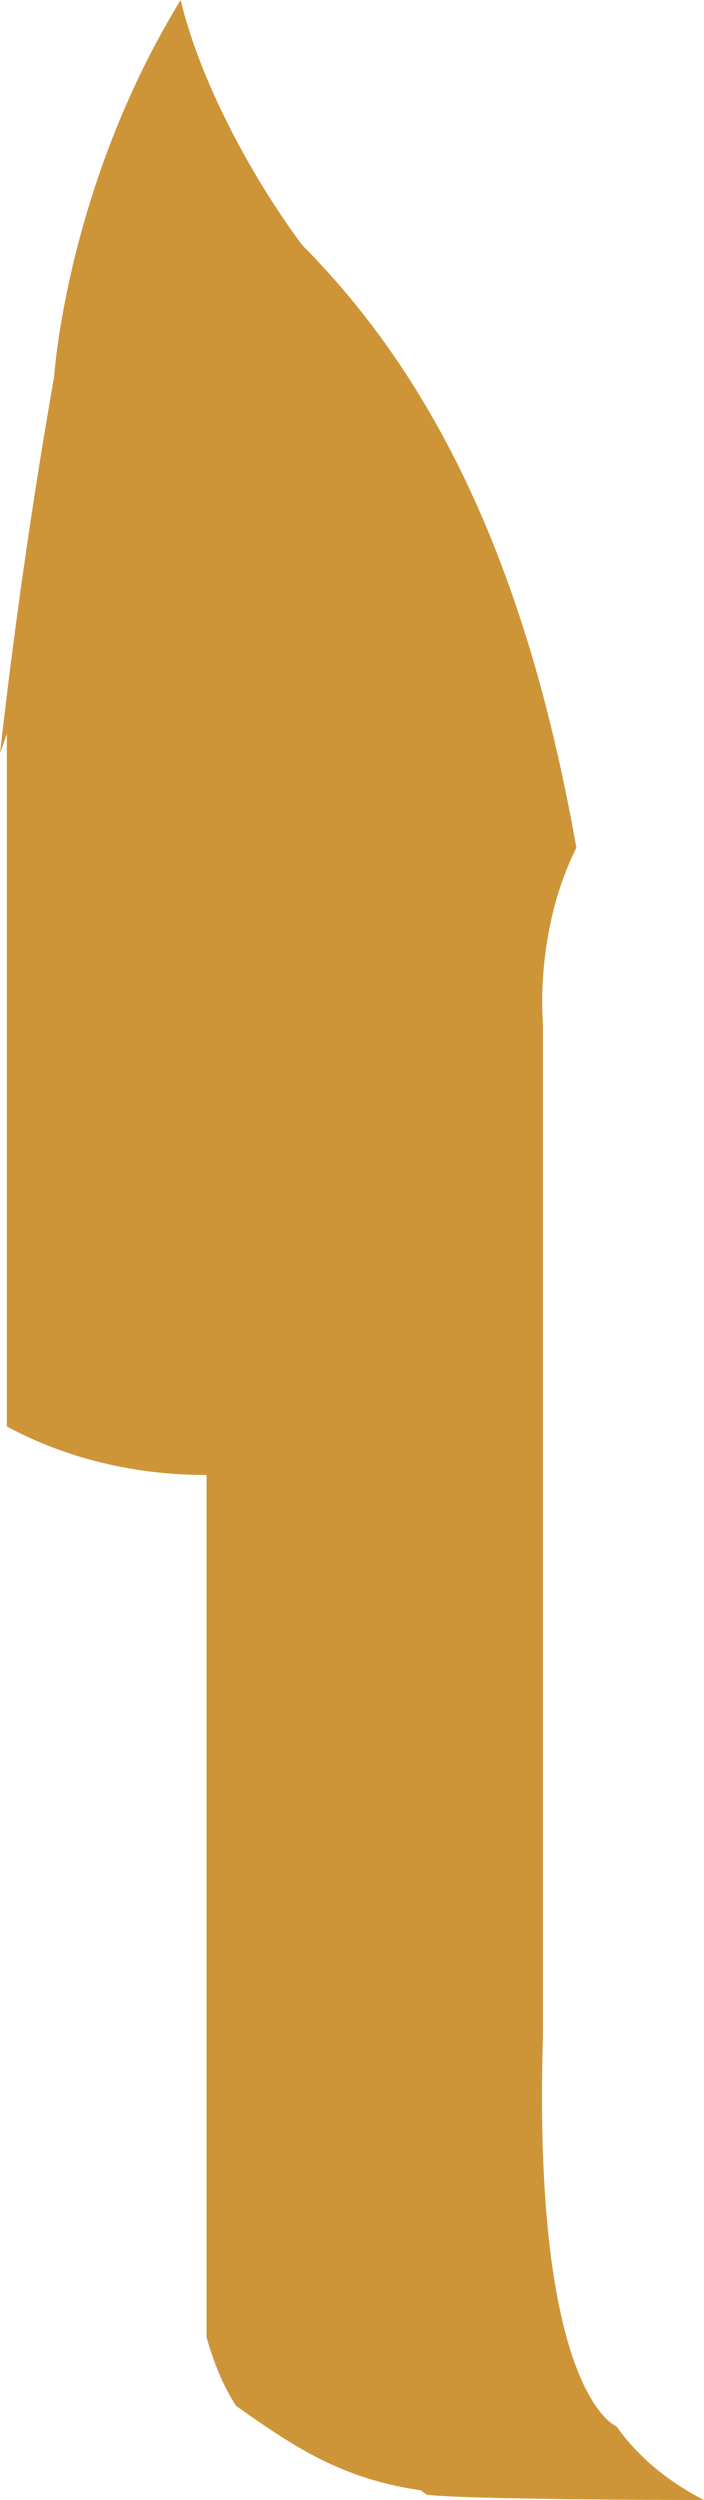 <?xml version="1.0" encoding="utf-8"?>
<!-- Generator: Adobe Illustrator 17.0.0, SVG Export Plug-In . SVG Version: 6.00 Build 0)  -->
<!DOCTYPE svg PUBLIC "-//W3C//DTD SVG 1.1 Basic//EN" "http://www.w3.org/Graphics/SVG/1.1/DTD/svg11-basic.dtd">
<svg version="1.1" baseProfile="basic" id="Слой_1"
	 xmlns="http://www.w3.org/2000/svg" xmlns:xlink="http://www.w3.org/1999/xlink" x="0px" y="0px" width="58.84px"
	 height="208.909px" viewBox="0 0 58.84 208.909" xml:space="preserve">
<g>
	<path fill="#CE9538" d="M58.84,208.909c-2.847-1.465-5.395-3.452-7.311-6.152c0,0-7.028-2.635-6.153-32.499V85.48
		c0,0-0.723-7.613,2.8-14.64c-3.035-17.049-8.442-33.73-19.562-46.714c-1.065-1.243-2.171-2.459-3.343-3.631
		C21.63,15.64,16.886,7.45,15.099,0C5.534,15.614,4.527,31.45,4.527,31.45C2.632,42.268,1.148,52.801,0,62.951l0.572-1.628v57.875
		c3.549,1.919,9.18,4.058,16.691,4.058v72.034c0,0,0.829,3.289,2.476,5.758c4.903,3.463,8.805,6.079,15.44,7.052
		c0.005,0.001,0.009,0.001,0.014,0.002c0.316,0.29,0.52,0.369,0.52,0.369c0.214,0.024,0.482,0.046,0.783,0.067
		c0.047,0.005,0.089,0.027,0.137,0.029c0,0-0.01-0.018-0.011-0.02C41.451,208.87,55.77,208.905,58.84,208.909z"/>
</g>
</svg>
